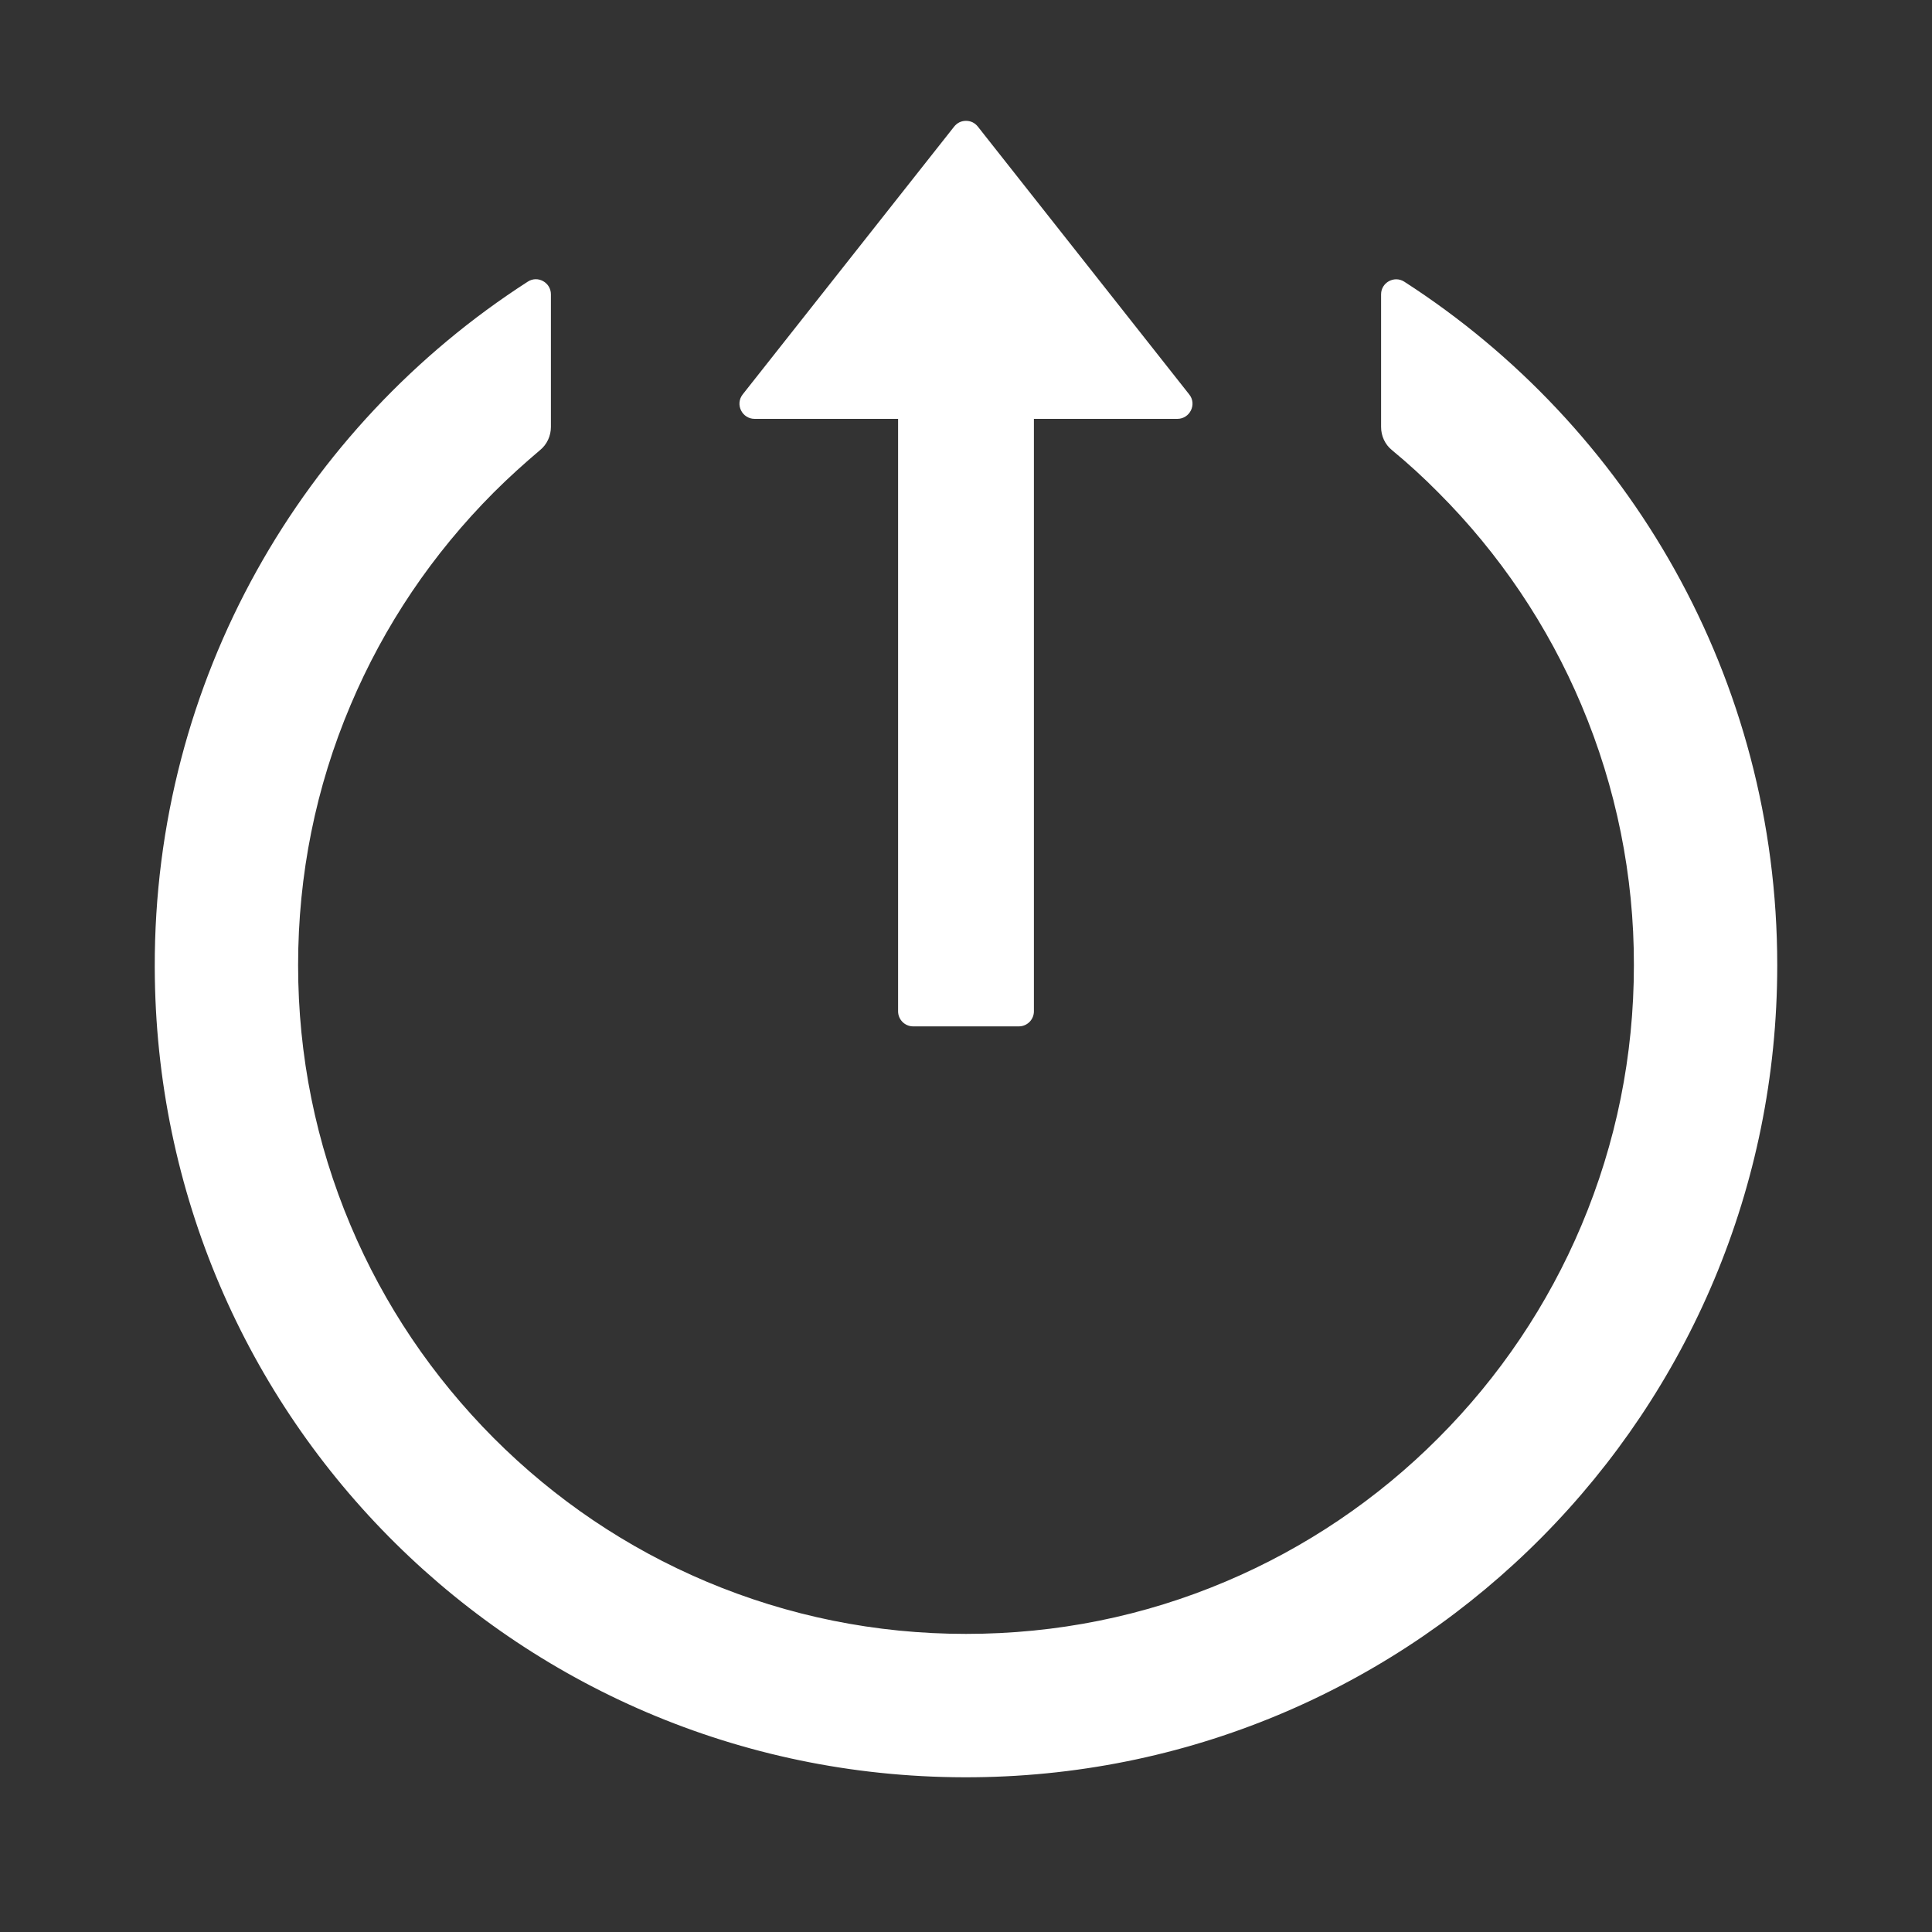<svg width="20" height="20" viewBox="0 0 20 20" fill="none" xmlns="http://www.w3.org/2000/svg">
<rect x="0" y="0" width="20" height="20" fill="#333333" stroke="none"/>
<path d="M14.297 3.047L14.297 4.42C14.297 4.514 14.338 4.602 14.41 4.66C14.576 4.797 14.736 4.943 14.889 5.098C15.52 5.729 16.024 6.476 16.371 7.299C16.731 8.151 16.916 9.067 16.914 9.992C16.914 10.928 16.73 11.834 16.371 12.685C16.024 13.508 15.52 14.256 14.889 14.887C14.259 15.519 13.513 16.023 12.691 16.371C11.84 16.732 10.935 16.914 10 16.914C9.064 16.914 8.16 16.73 7.309 16.371C6.486 16.023 5.746 15.523 5.111 14.887C4.477 14.25 3.977 13.51 3.629 12.685C3.27 11.834 3.086 10.928 3.086 9.992C3.086 9.057 3.268 8.15 3.629 7.299C3.977 6.475 4.477 5.734 5.111 5.098C5.266 4.943 5.426 4.799 5.59 4.66C5.662 4.602 5.703 4.512 5.703 4.42V3.047C5.703 2.924 5.566 2.848 5.463 2.916C3.135 4.414 1.594 7.035 1.602 10.014C1.613 14.693 5.412 18.445 10.086 18.398C14.685 18.352 18.398 14.605 18.398 9.992C18.398 7.021 16.859 4.412 14.537 2.916C14.434 2.85 14.297 2.924 14.297 3.047ZM9.877 1.311L7.689 4.082C7.607 4.186 7.682 4.336 7.812 4.336H9.297V10.469C9.297 10.555 9.367 10.625 9.453 10.625H10.547C10.633 10.625 10.703 10.555 10.703 10.469V4.336H12.188C12.318 4.336 12.393 4.184 12.31 4.082L10.123 1.311C10.108 1.292 10.09 1.277 10.068 1.266C10.047 1.256 10.024 1.251 10 1.251C9.976 1.251 9.953 1.256 9.932 1.266C9.91 1.277 9.892 1.292 9.877 1.311Z" fill="white"/>
</svg>
